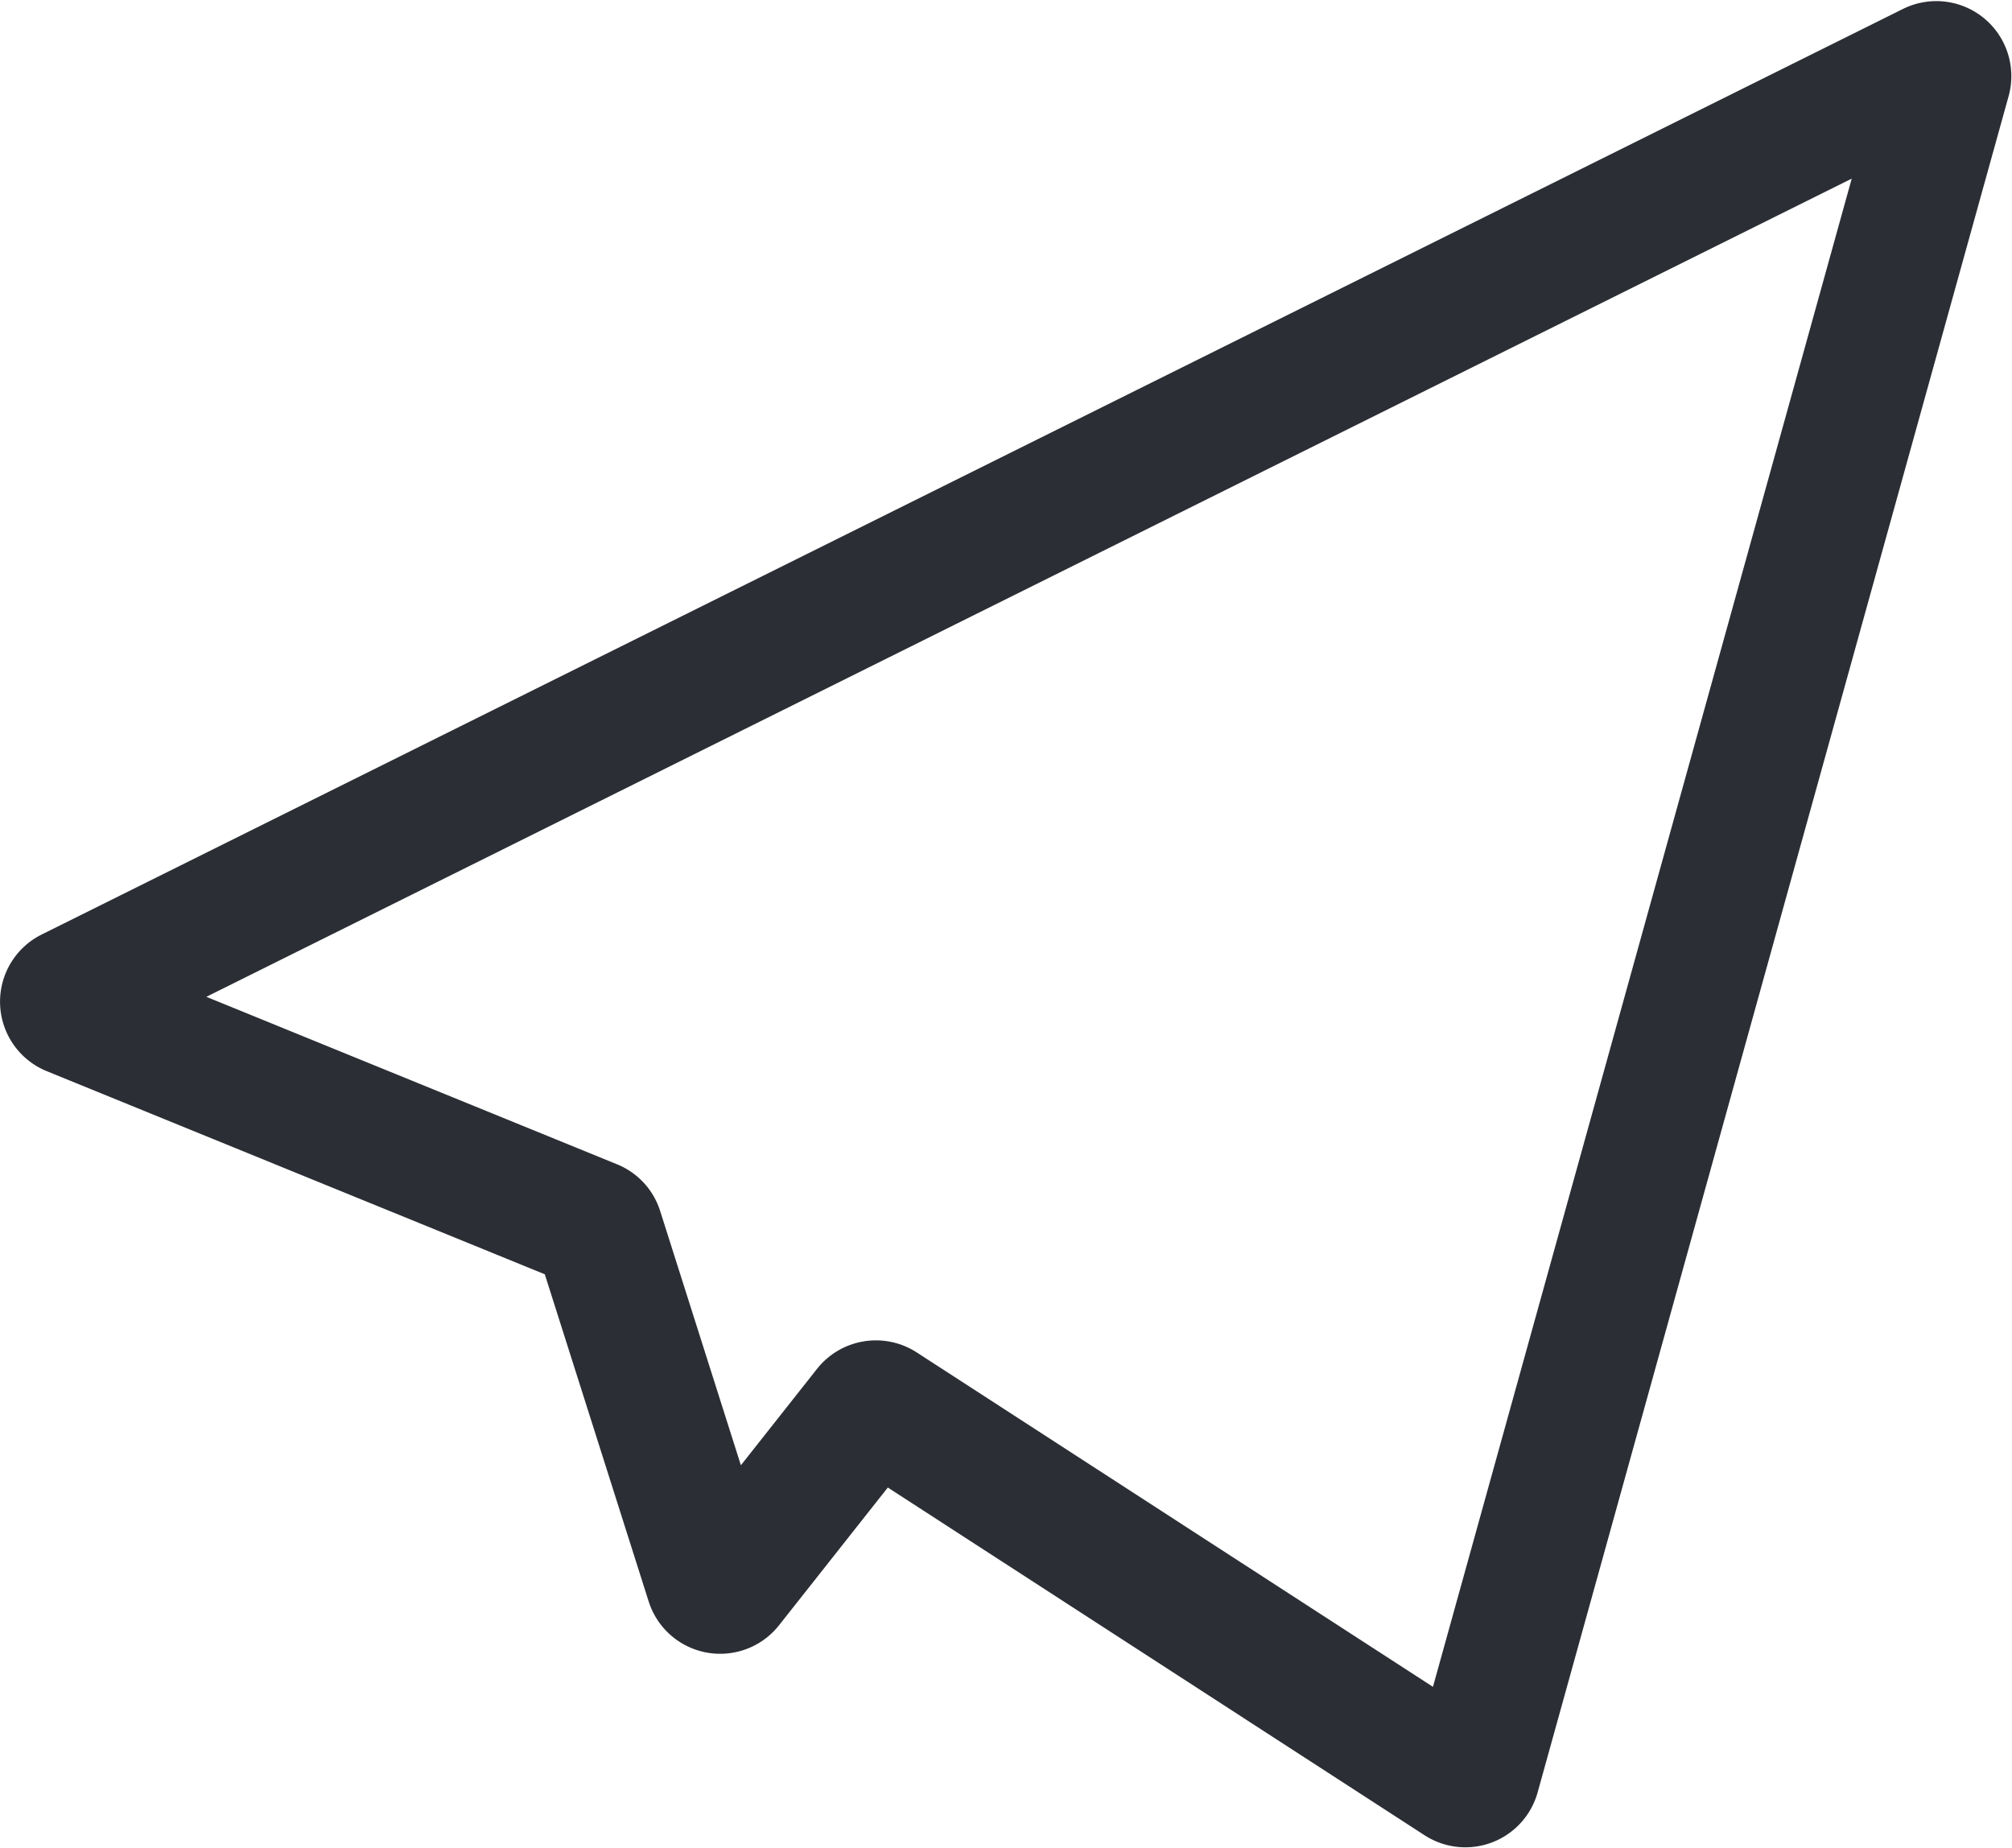 <svg xmlns="http://www.w3.org/2000/svg" width="15.584" height="14.315" viewBox="0 0 15.584 14.315">
  <g id="ico_btnenviarinst" transform="translate(14.962 0.517)">
    <path id="Caminho_540" data-name="Caminho 540" d="M0,0-14.416,7.168a.081.081,0,0,0,.005.148l4.039,1.647a.079.079,0,0,1,.047.051l.864,2.721a.081.081,0,0,0,.141.025l1.079-1.366a.082.082,0,0,1,.108-.017l4.477,2.9a.081.081,0,0,0,.122-.046L.114.094A.081.081,0,0,0,0,0Z" fill="none" stroke="#2b2e34" stroke-width="1"/>
  </g>
</svg>
